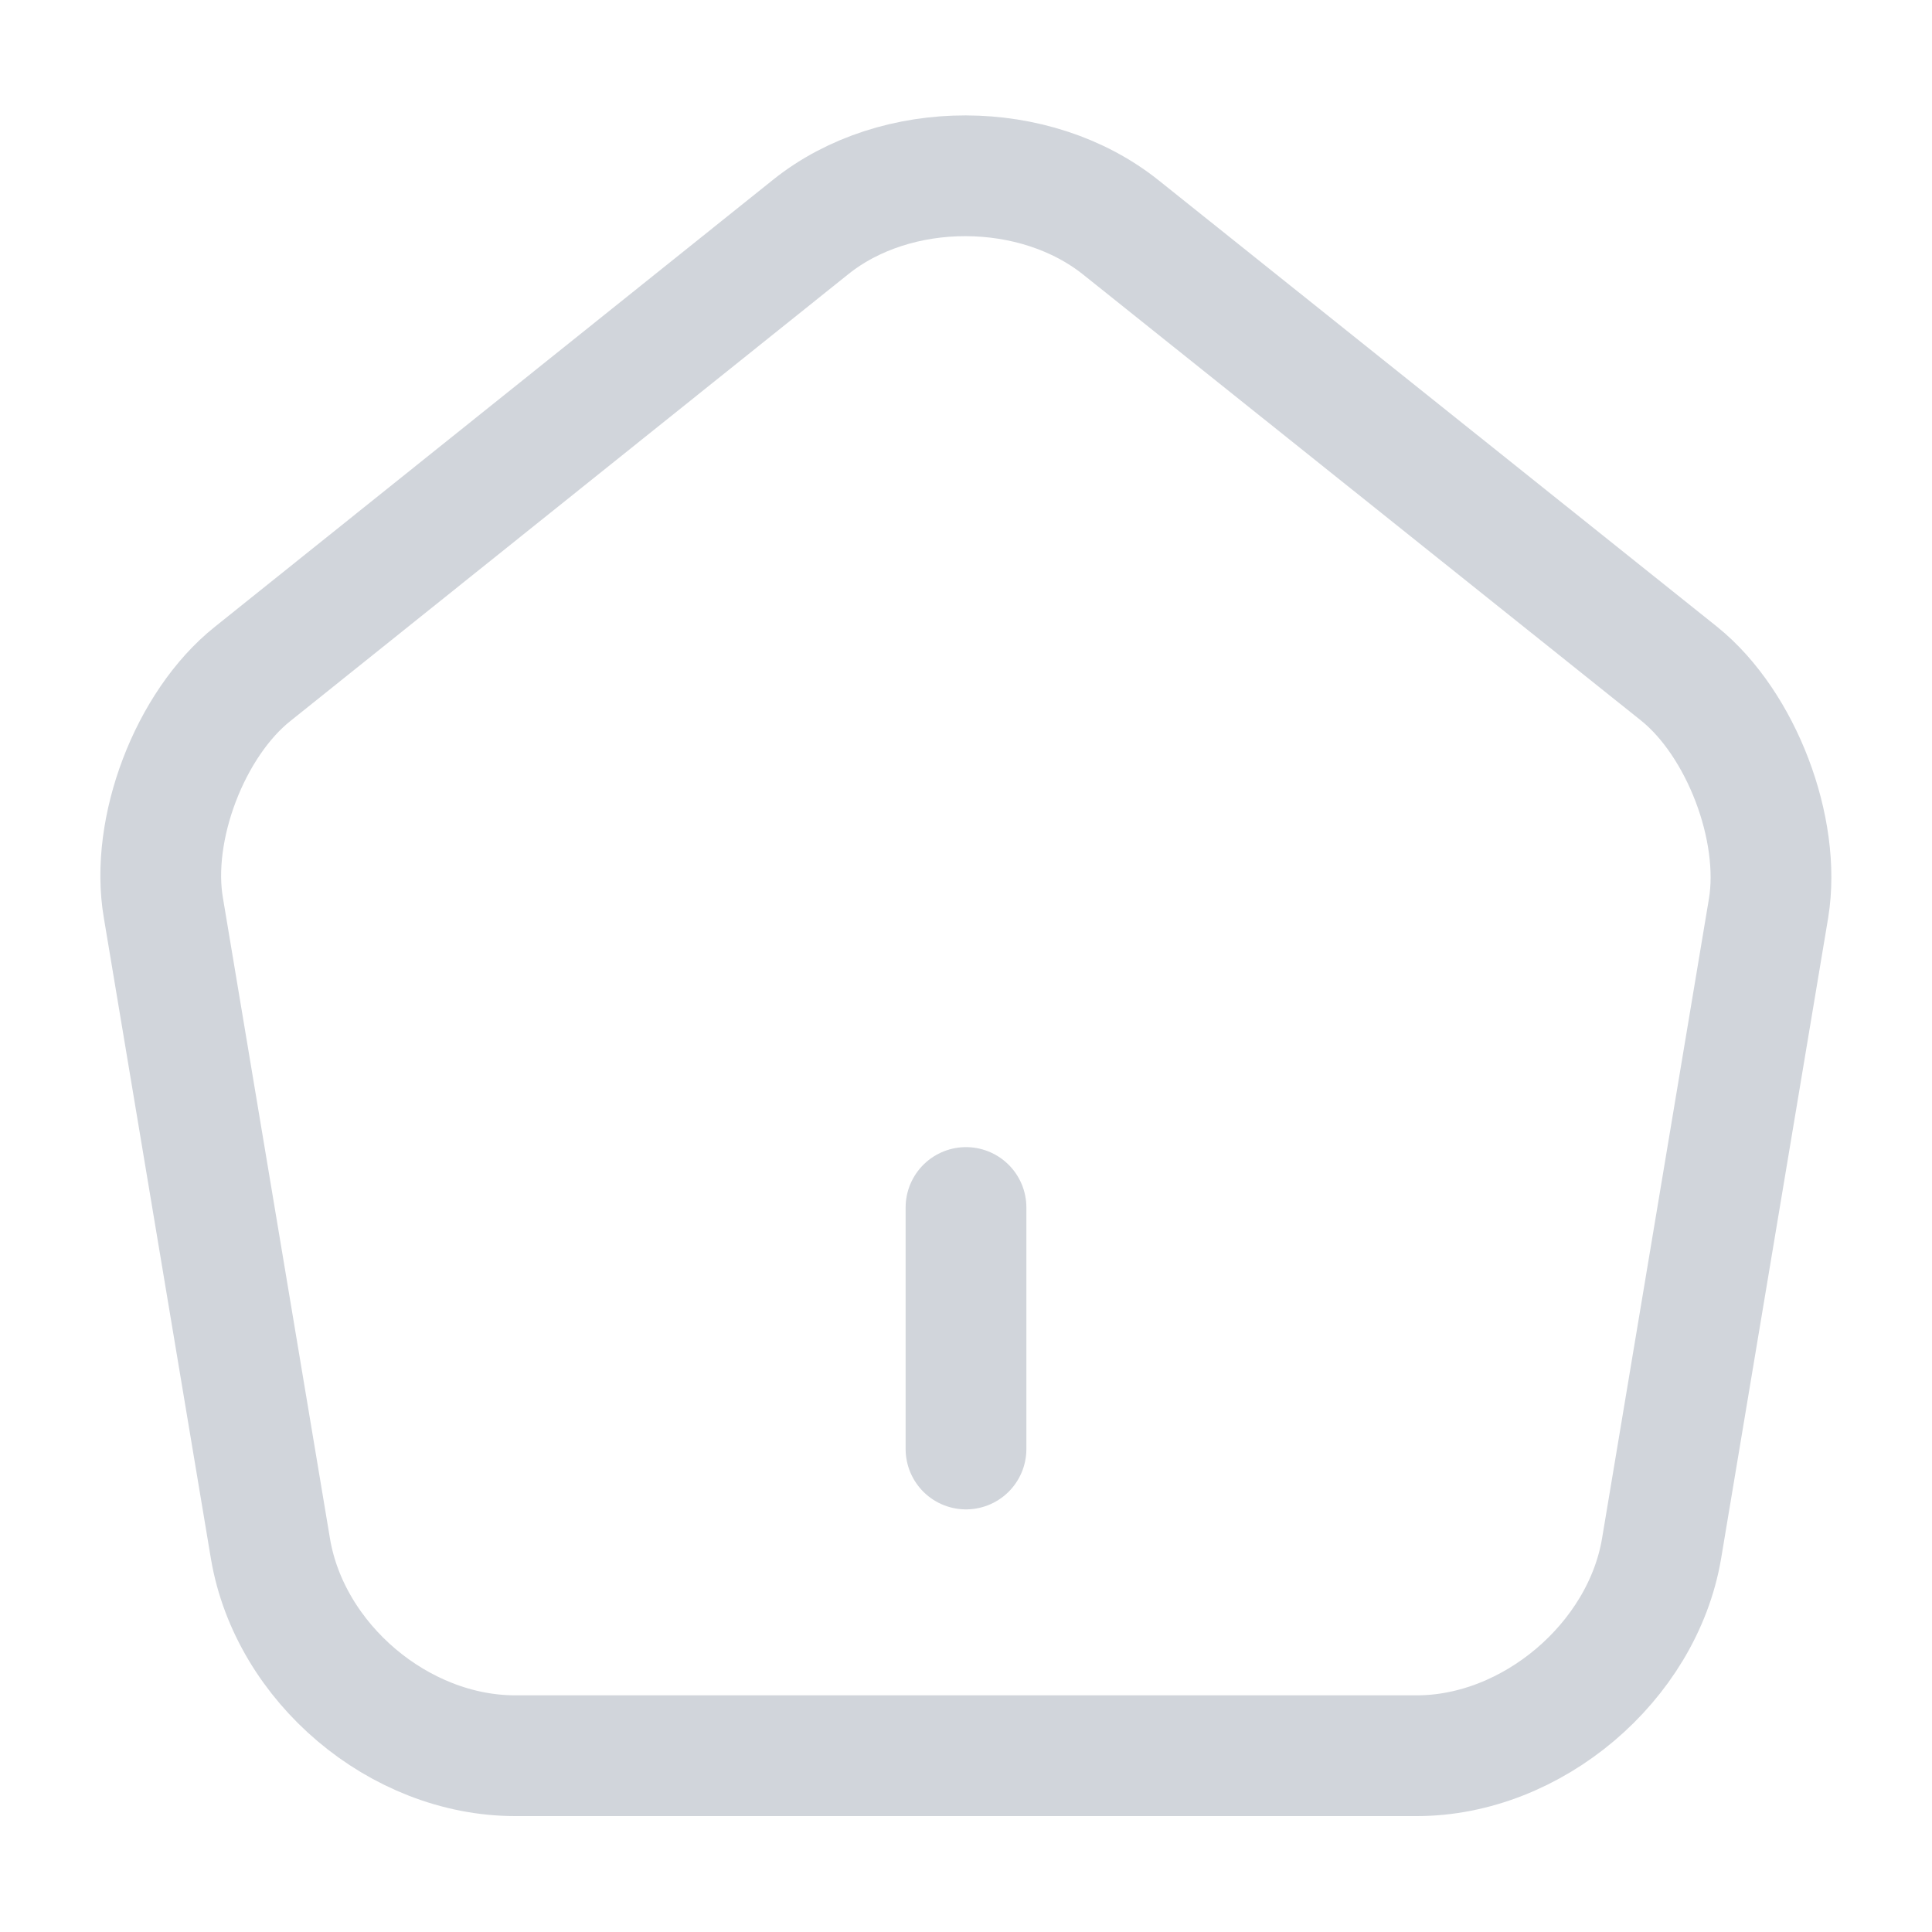 <svg xmlns="http://www.w3.org/2000/svg" width="24" height="24" viewBox="0 0 24 24" fill="none"><path d="M12 18v-3M10.07 2.82 3.14 8.37c-.78.62-1.28 1.93-1.11 2.91l1.33 7.96c.24 1.42 1.6 2.57 3.04 2.57h11.2c1.43 0 2.8-1.16 3.04-2.57l1.33-7.96c.16-.98-.34-2.29-1.11-2.91l-6.93-5.54c-1.07-.86-2.8-.86-3.86-.01Z" stroke="#d1d5db" stroke-width="1.5" stroke-linecap="round" stroke-linejoin="round"></path></svg>